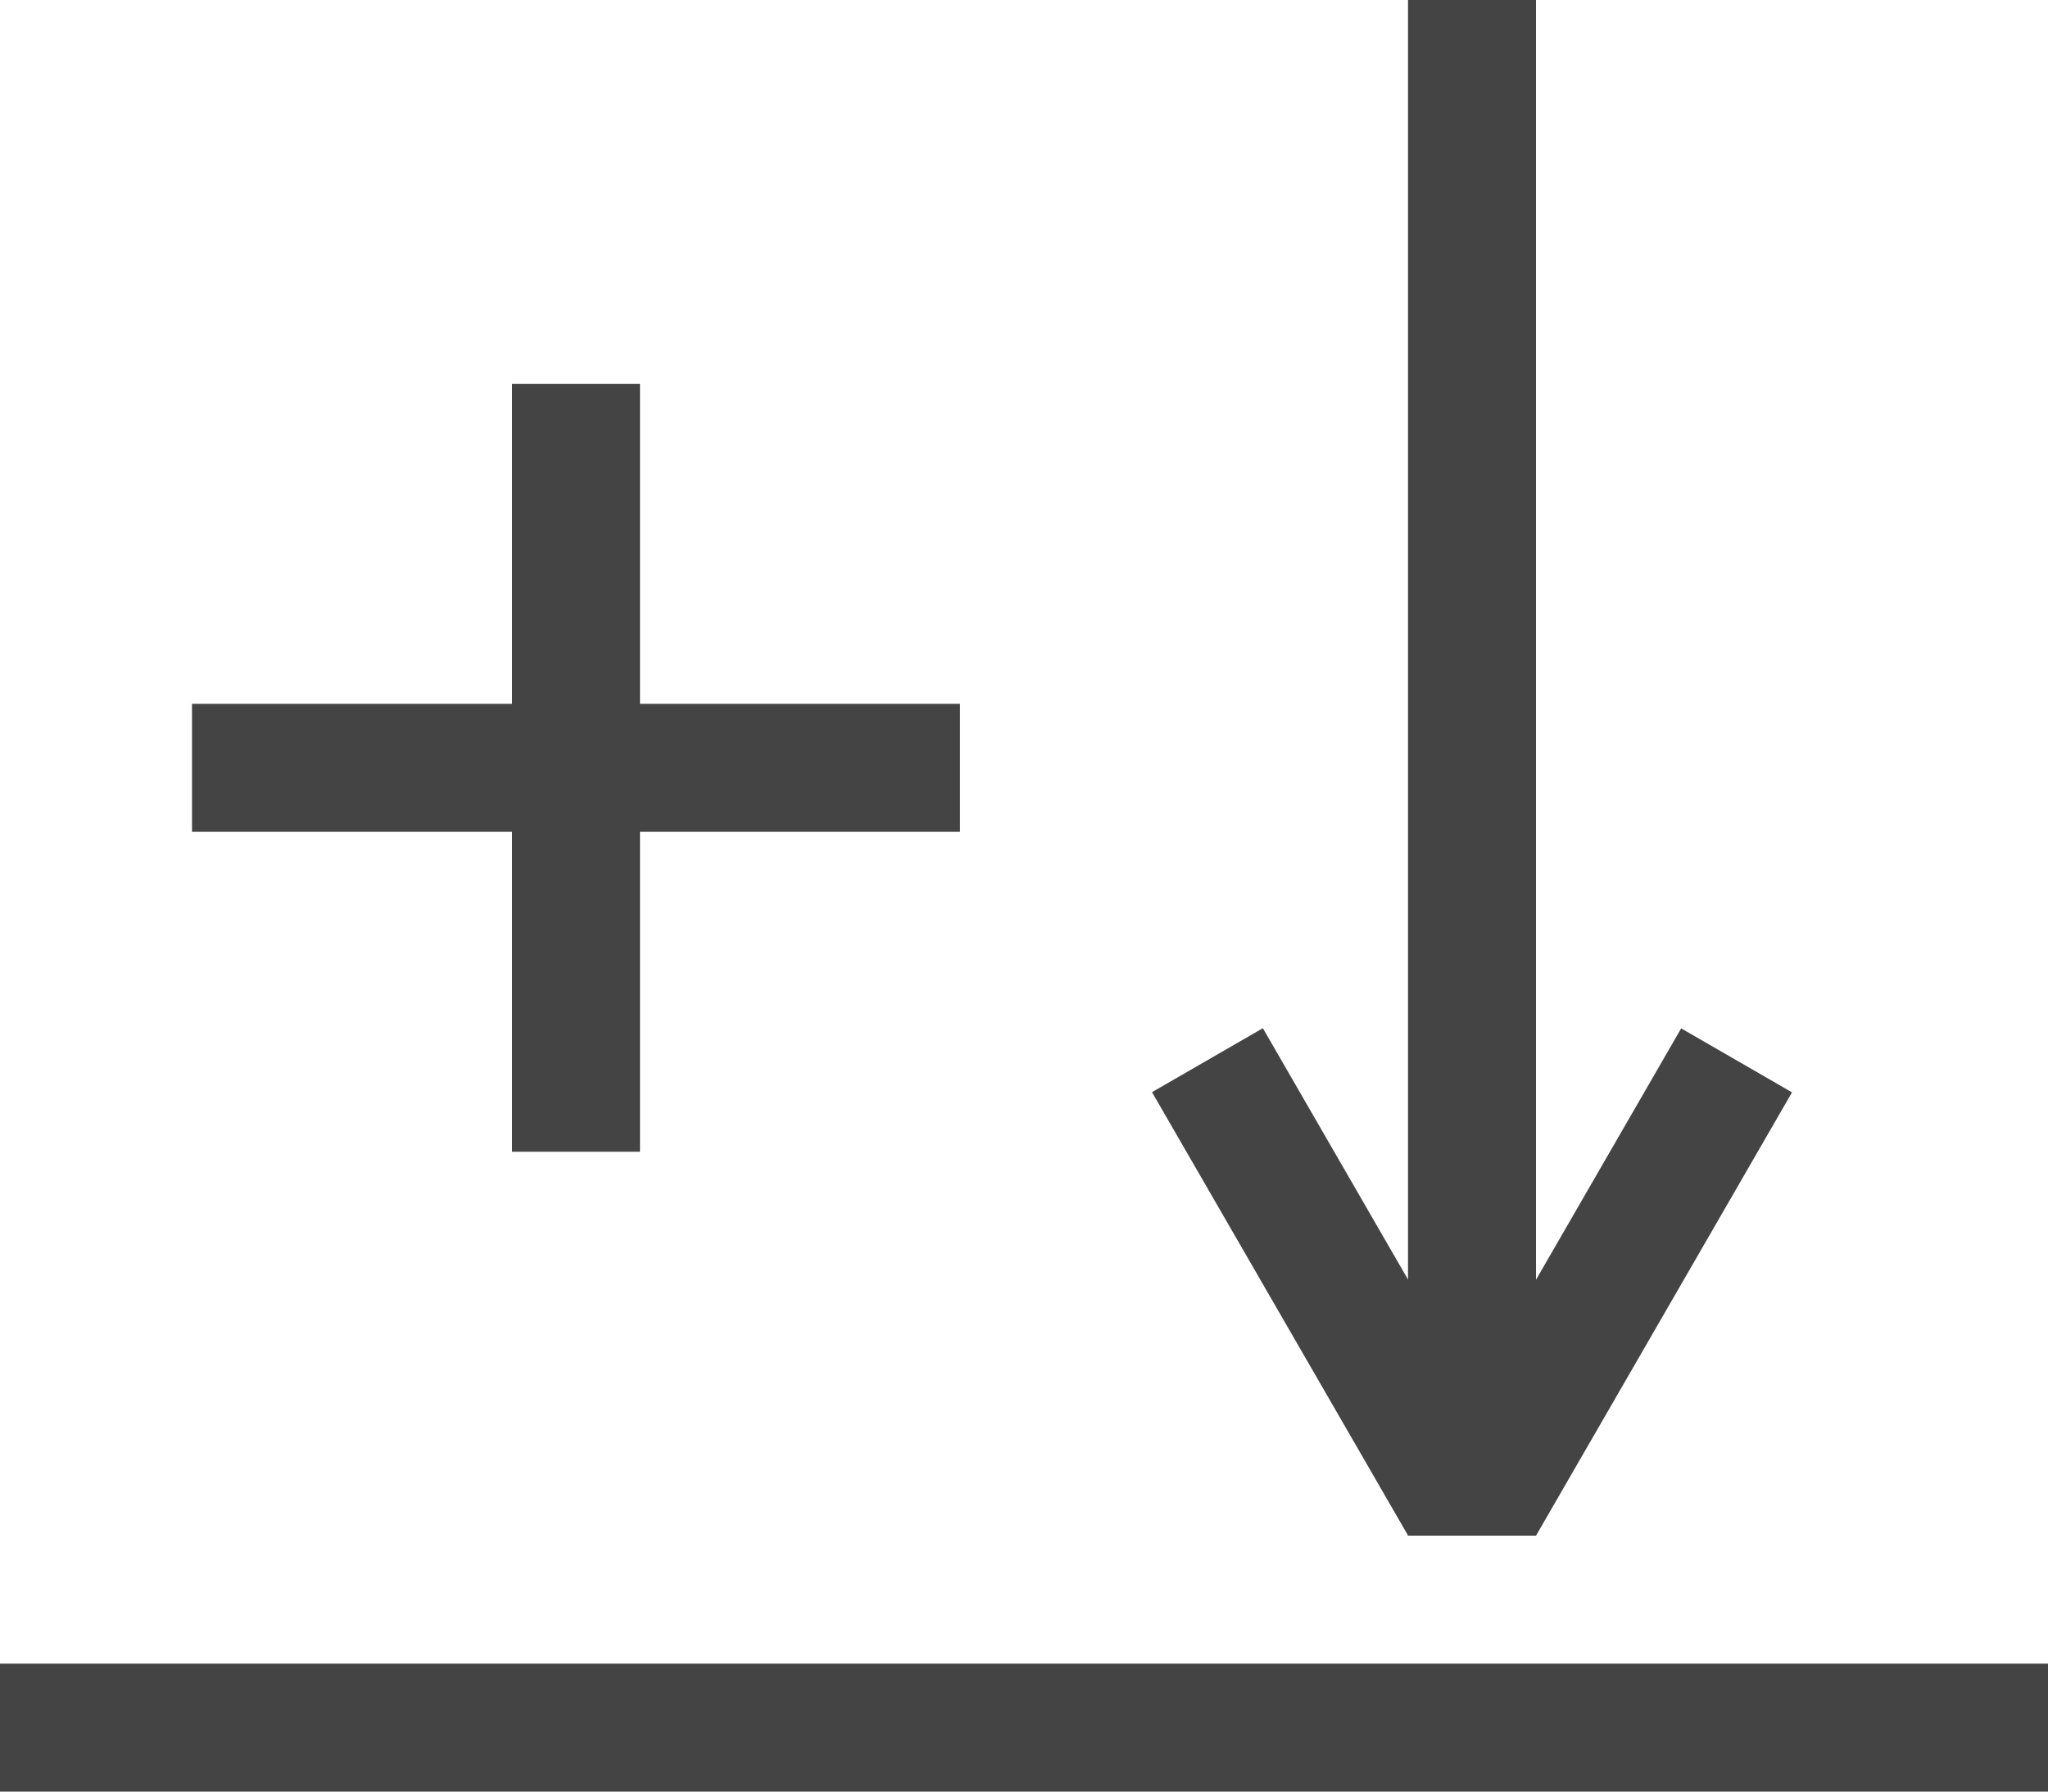 <?xml version="1.0" encoding="UTF-8" standalone="no"?>
<!-- Created with Inkscape (http://www.inkscape.org/) -->

<svg
   width="40mm"
   height="35mm"
   viewBox="0 0 40 35"
   version="1.1"
   id="svg1"
   xmlns="http://www.w3.org/2000/svg"
   xmlns:svg="http://www.w3.org/2000/svg">
  <defs
     id="defs1" />
  <g
     id="layer1"
     transform="translate(0,-17.5)">
    <rect
       style="fill:#444444;fill-opacity:1;stroke-width:0.894;stroke-opacity:0.504"
       id="rect1"
       width="40"
       height="2.5"
       x="0"
       y="50" />
    <rect
       style="fill:#444444;fill-opacity:1;stroke-width:1;stroke-opacity:0.504"
       id="rect1-6"
       width="15"
       height="2.5"
       x="25"
       y="-12.5"
       transform="rotate(90)" />
    <rect
       style="fill:#444444;fill-opacity:1;stroke-width:1;stroke-opacity:0.504"
       id="rect1-6-8"
       width="15"
       height="2.5"
       x="-18.75"
       y="-33.75"
       transform="scale(-1)" />
    <g
       id="g3"
       transform="translate(-50.761,-66.227)">
      <rect
         style="fill:#444444;fill-opacity:1;stroke-width:1;stroke-opacity:0.504"
         id="rect1-5"
         width="30"
         height="2.5"
         x="83.727"
         y="-80.761"
         transform="rotate(90)" />
      <rect
         style="fill:#444444;fill-opacity:1;stroke-width:1;stroke-opacity:0.504"
         id="rect1-5-2"
         width="10"
         height="2.5"
         x="48.11"
         y="-126.805"
         transform="rotate(120)" />
      <rect
         style="fill:#444444;fill-opacity:1;stroke-width:1;stroke-opacity:0.504"
         id="rect1-5-2-9"
         width="10"
         height="2.5"
         x="127.621"
         y="10.913"
         transform="matrix(0.5,0.866,0.866,-0.5,0,0)" />
    </g>
  </g>
</svg>

